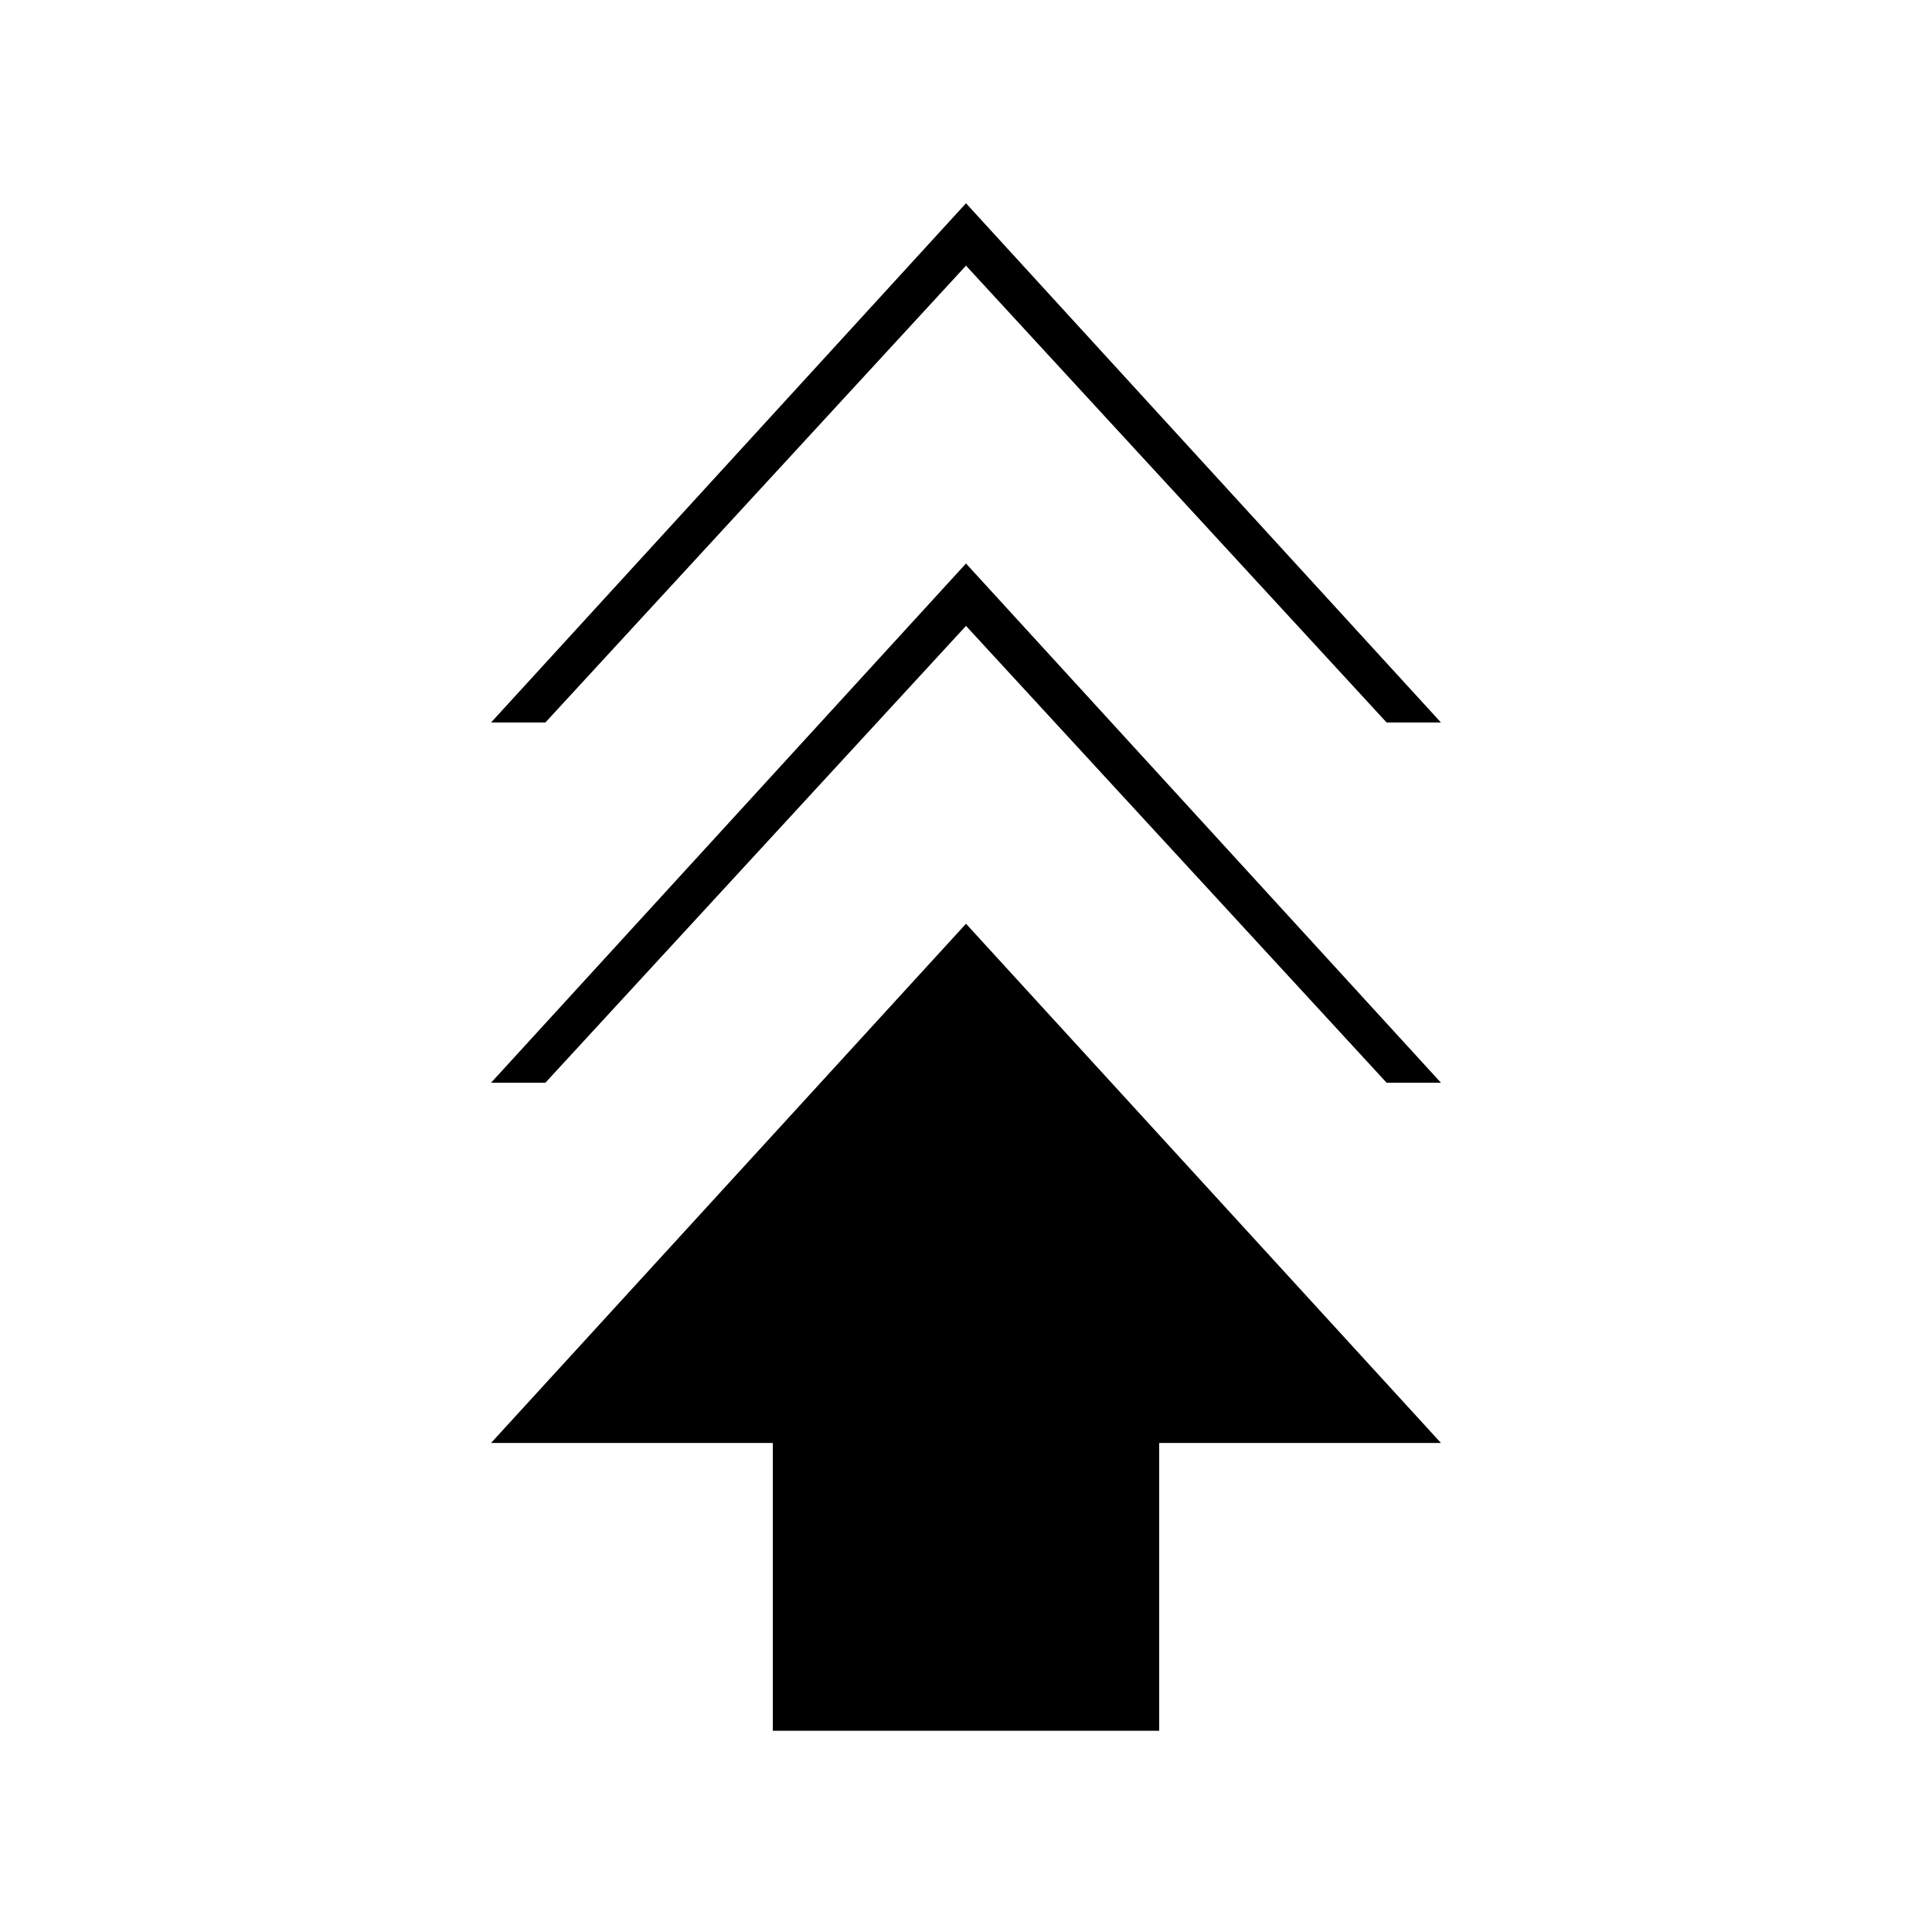 <svg xmlns="http://www.w3.org/2000/svg" height="20" viewBox="0 -960 960 960" width="20"><path d="M384-100v-143H244l236-258 236 258H576v143H384ZM244-422l236-258 236 258h-27L480-649 271-422h-27Zm0-179 236-258 236 258h-27L480-828 271-601h-27Z"/></svg>